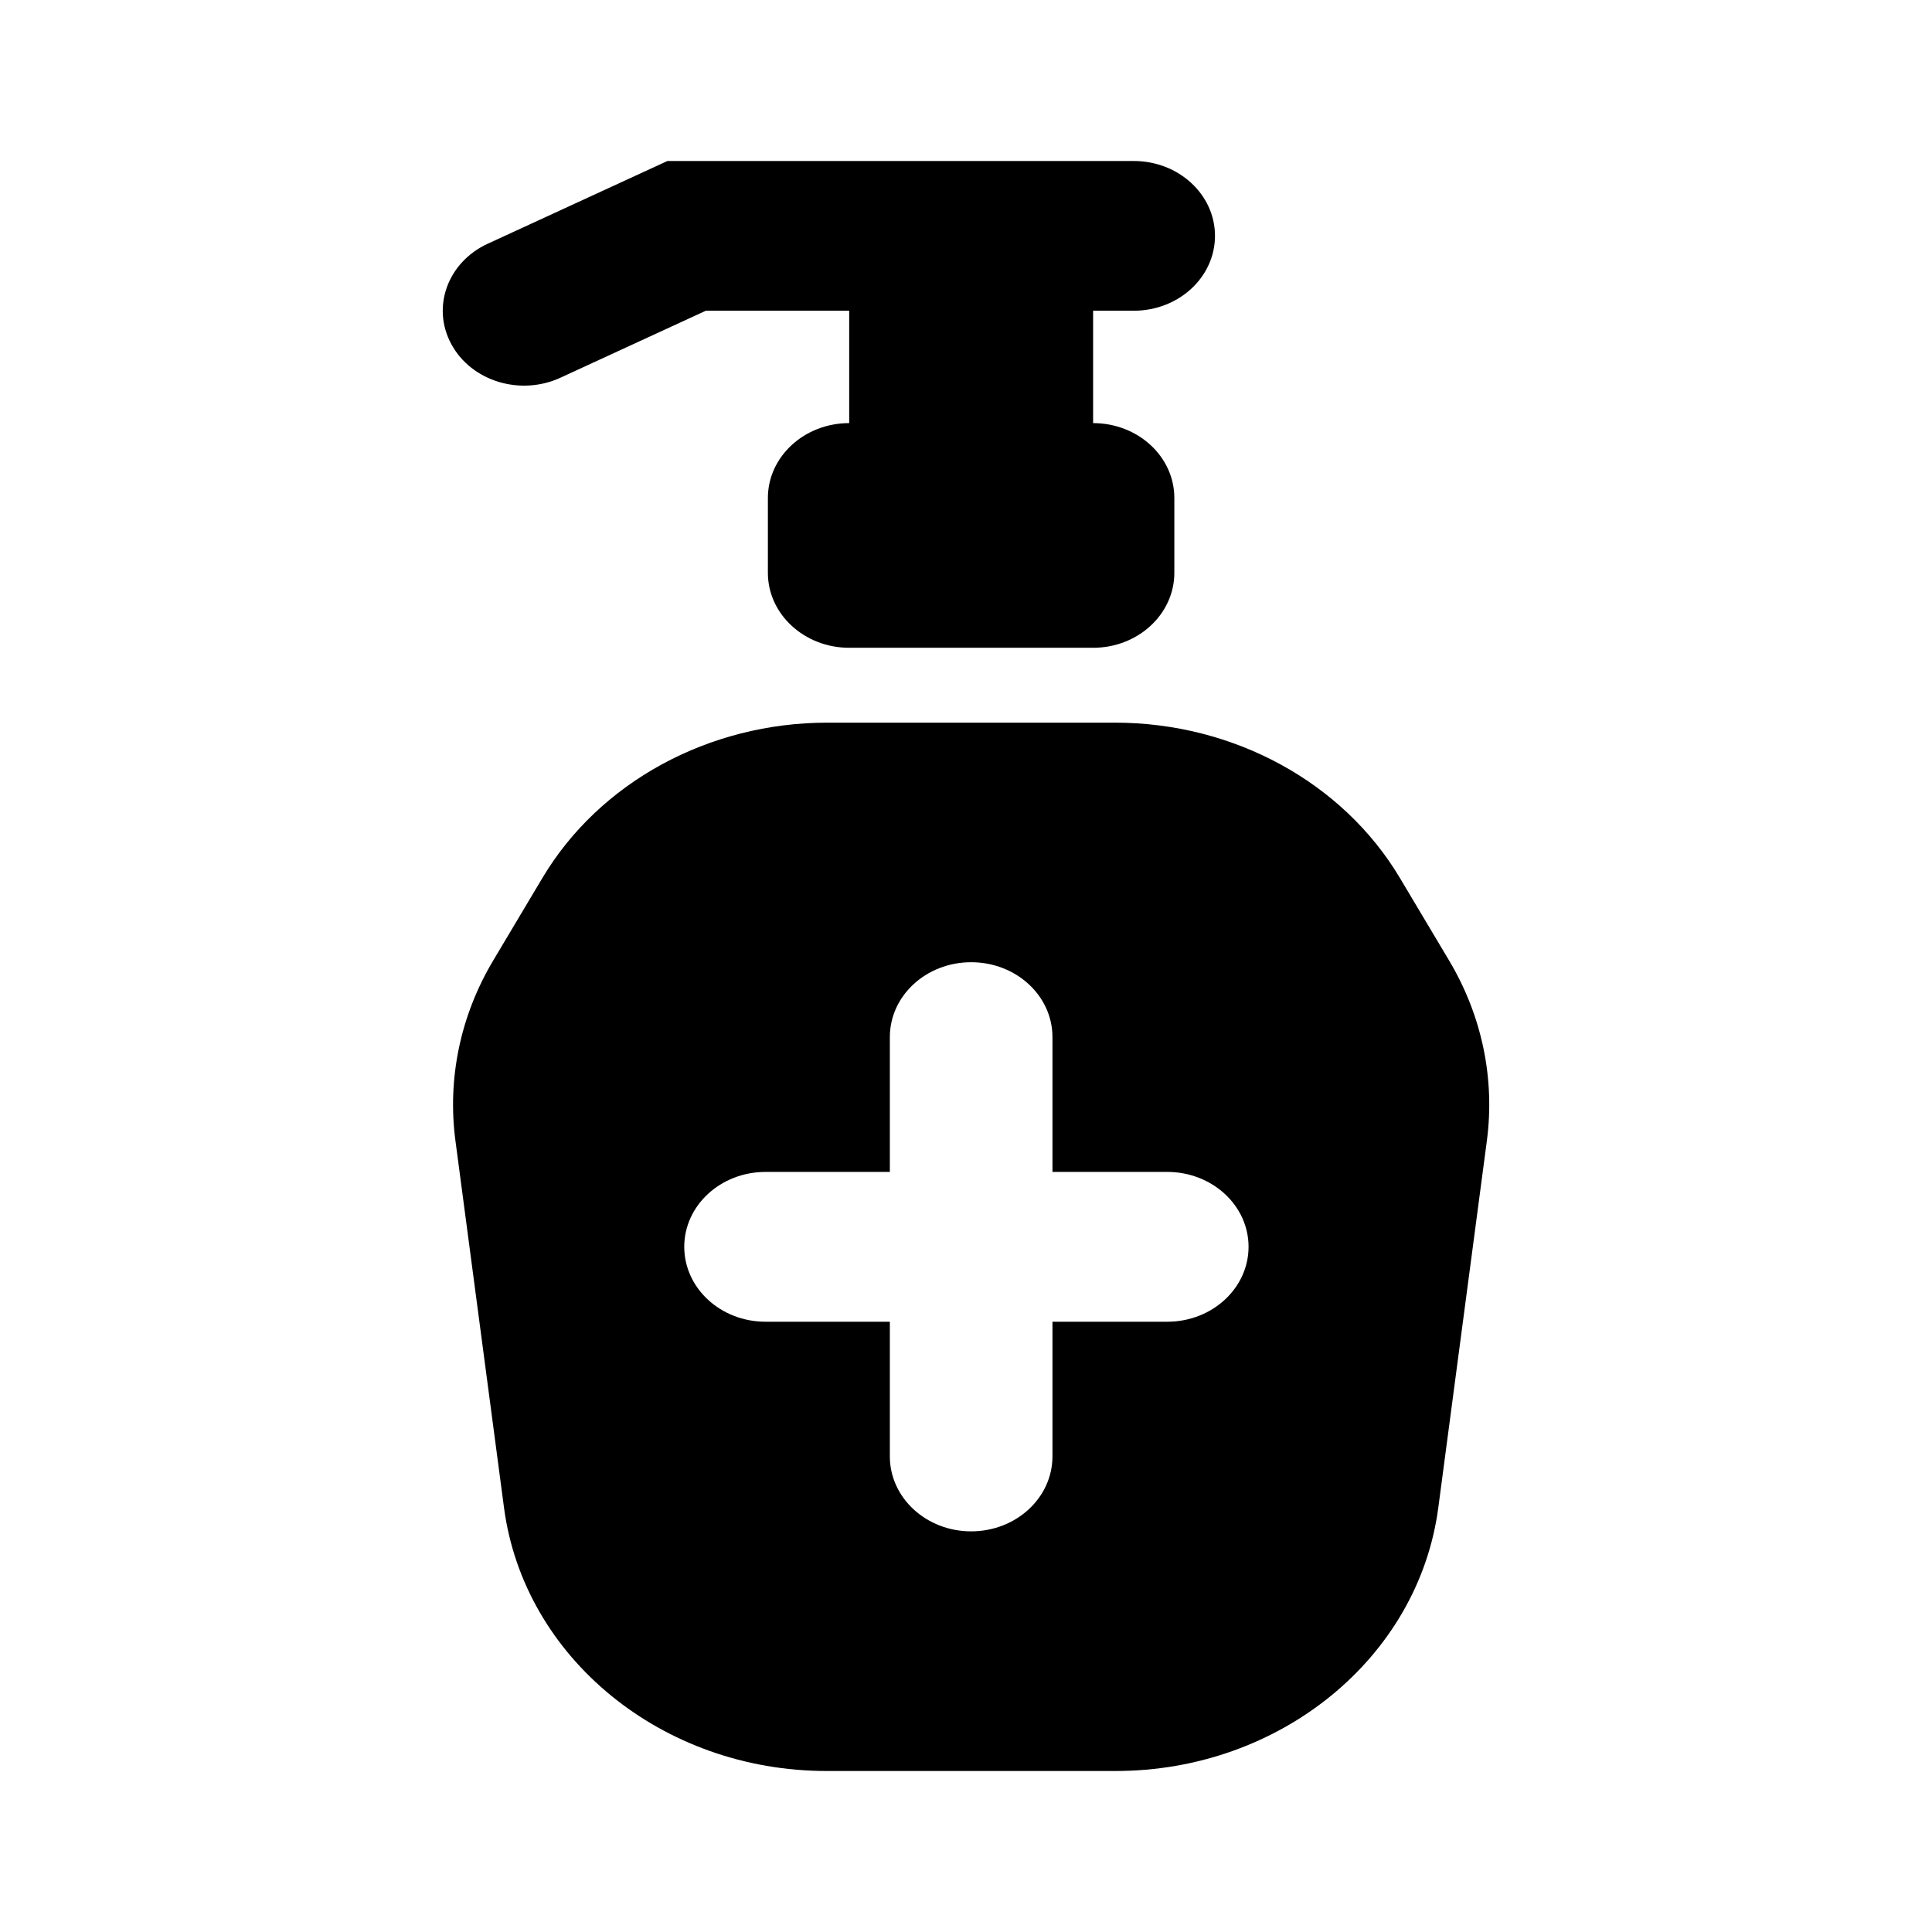 <svg width="24" height="24" viewBox="0 0 24 24" fill="none" xmlns="http://www.w3.org/2000/svg">
    <path d="M9.539 6.186C9.539 5.672 9.992 5.256 10.549 5.256H13.579C14.136 5.256 14.588 5.672 14.588 6.186V7.116C14.588 7.63 14.136 8.047 13.579 8.047H10.549C9.992 8.047 9.539 7.63 9.539 7.116V6.186Z"
          fill="black"/>
    <path d="M10.549 3.395H13.579V7.116H10.549V3.395Z" fill="black"/>
    <path fill-rule="evenodd" clip-rule="evenodd"
          d="M8.291 2H14.084C14.641 2 15.093 2.416 15.093 2.93C15.093 3.444 14.641 3.86 14.084 3.86H8.768L6.962 4.692C6.463 4.922 5.856 4.736 5.607 4.276C5.357 3.817 5.56 3.258 6.058 3.028L8.291 2Z"
          fill="black"/>
    <path fill-rule="evenodd" clip-rule="evenodd"
          d="M10.278 8.977C8.804 8.977 7.446 9.717 6.737 10.908L6.126 11.933C5.719 12.616 5.555 13.4 5.658 14.174L6.261 18.729C6.508 20.596 8.229 22 10.27 22H13.858C15.899 22 17.62 20.596 17.867 18.729L18.47 14.174C18.573 13.4 18.409 12.616 18.002 11.933L17.391 10.908C16.682 9.717 15.324 8.977 13.85 8.977H10.278ZM11.054 12.883C11.054 12.369 11.506 11.953 12.064 11.953C12.622 11.953 13.074 12.369 13.074 12.883V14.558H14.5C15.058 14.558 15.51 14.975 15.51 15.488C15.51 16.002 15.058 16.419 14.5 16.419H13.074V18.092C13.074 18.606 12.622 19.023 12.064 19.023C11.506 19.023 11.054 18.606 11.054 18.092V16.419H9.51C8.952 16.419 8.5 16.002 8.5 15.488C8.5 14.975 8.952 14.558 9.51 14.558H11.054V12.883Z"
          fill="black"/>
</svg>
